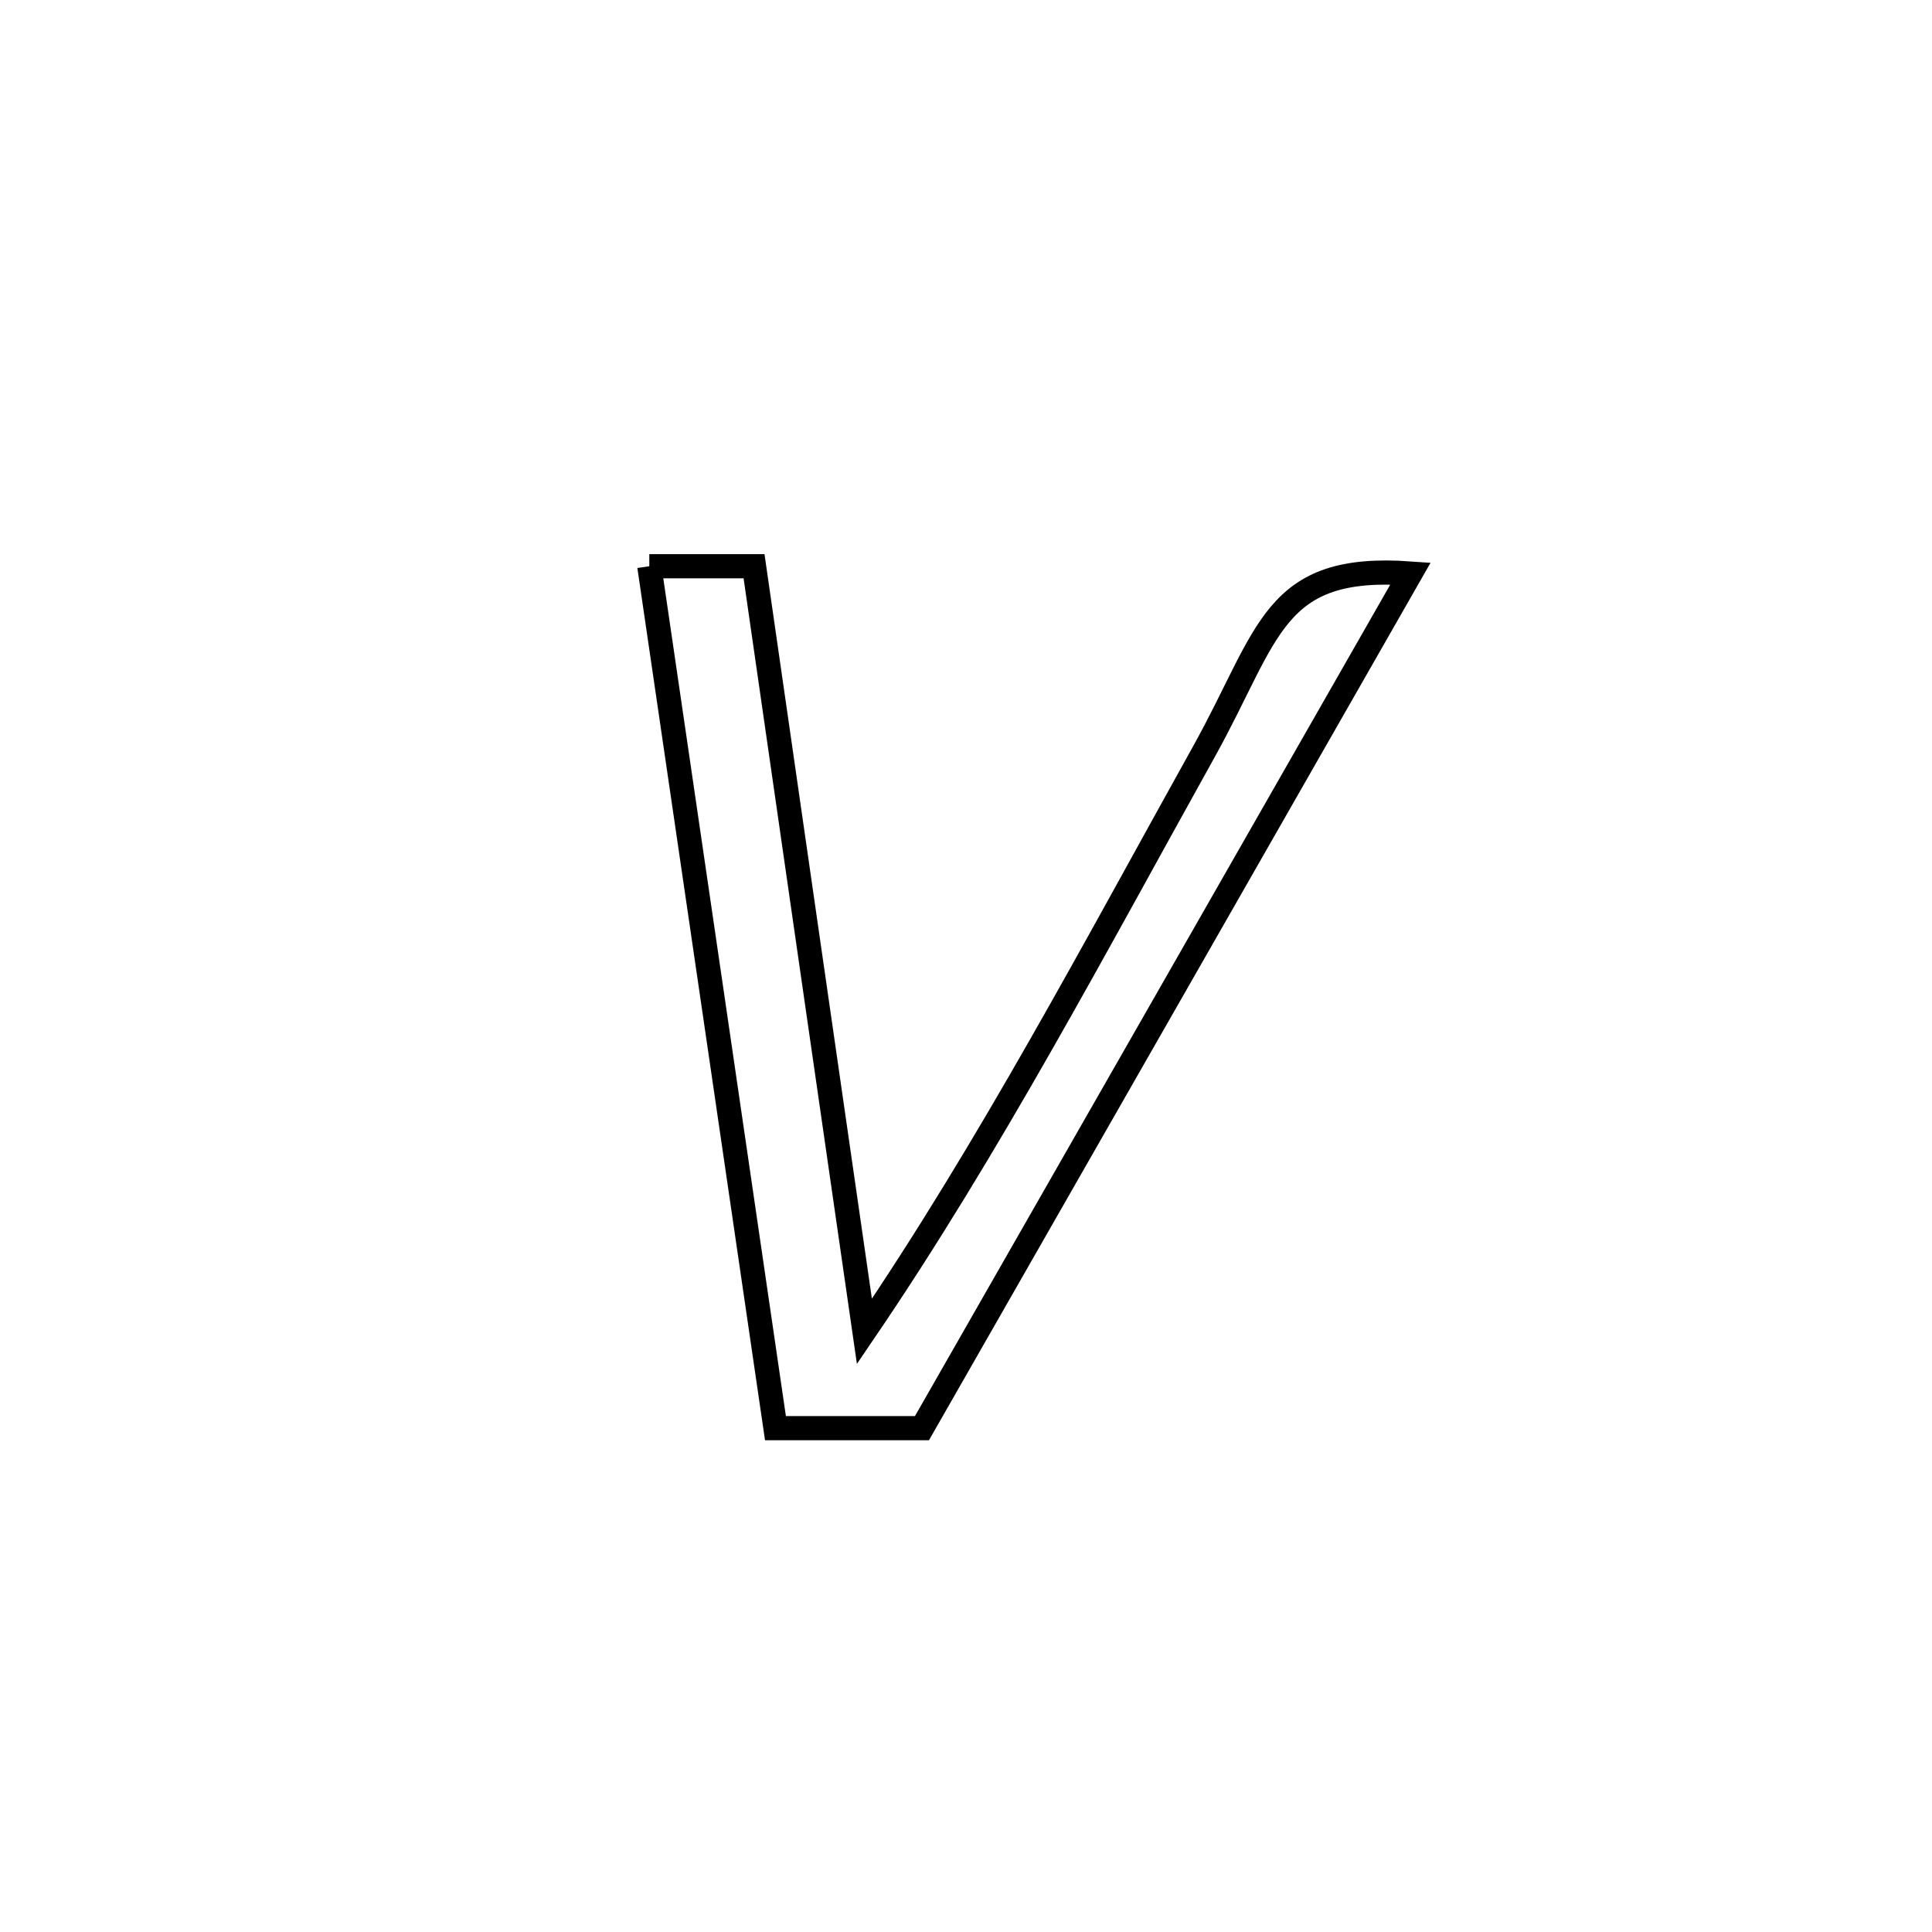 <svg xmlns="http://www.w3.org/2000/svg" viewBox="0.0 0.0 24.0 24.0" height="200px" width="200px"><path fill="none" stroke="black" stroke-width=".3" stroke-opacity="1.0"  filling="0" d="M8.066 7.034 L8.066 7.034 C8.5 7.034 8.934 7.034 9.367 7.034 L9.367 7.034 C9.596 8.618 9.824 10.202 10.052 11.786 C10.281 13.371 10.509 14.955 10.738 16.539 L10.738 16.539 C11.519 15.391 12.235 14.198 12.925 12.988 C13.615 11.779 14.279 10.553 14.954 9.34 C15.776 7.862 15.805 7.001 17.522 7.124 L17.522 7.124 C16.511 8.893 15.499 10.663 14.488 12.433 C13.476 14.202 12.465 15.972 11.453 17.741 L11.453 17.741 C10.847 17.741 10.24 17.741 9.633 17.741 L9.633 17.741 C9.372 15.957 9.111 14.172 8.85 12.387 C8.589 10.603 8.327 8.818 8.066 7.034 L8.066 7.034"></path></svg>
